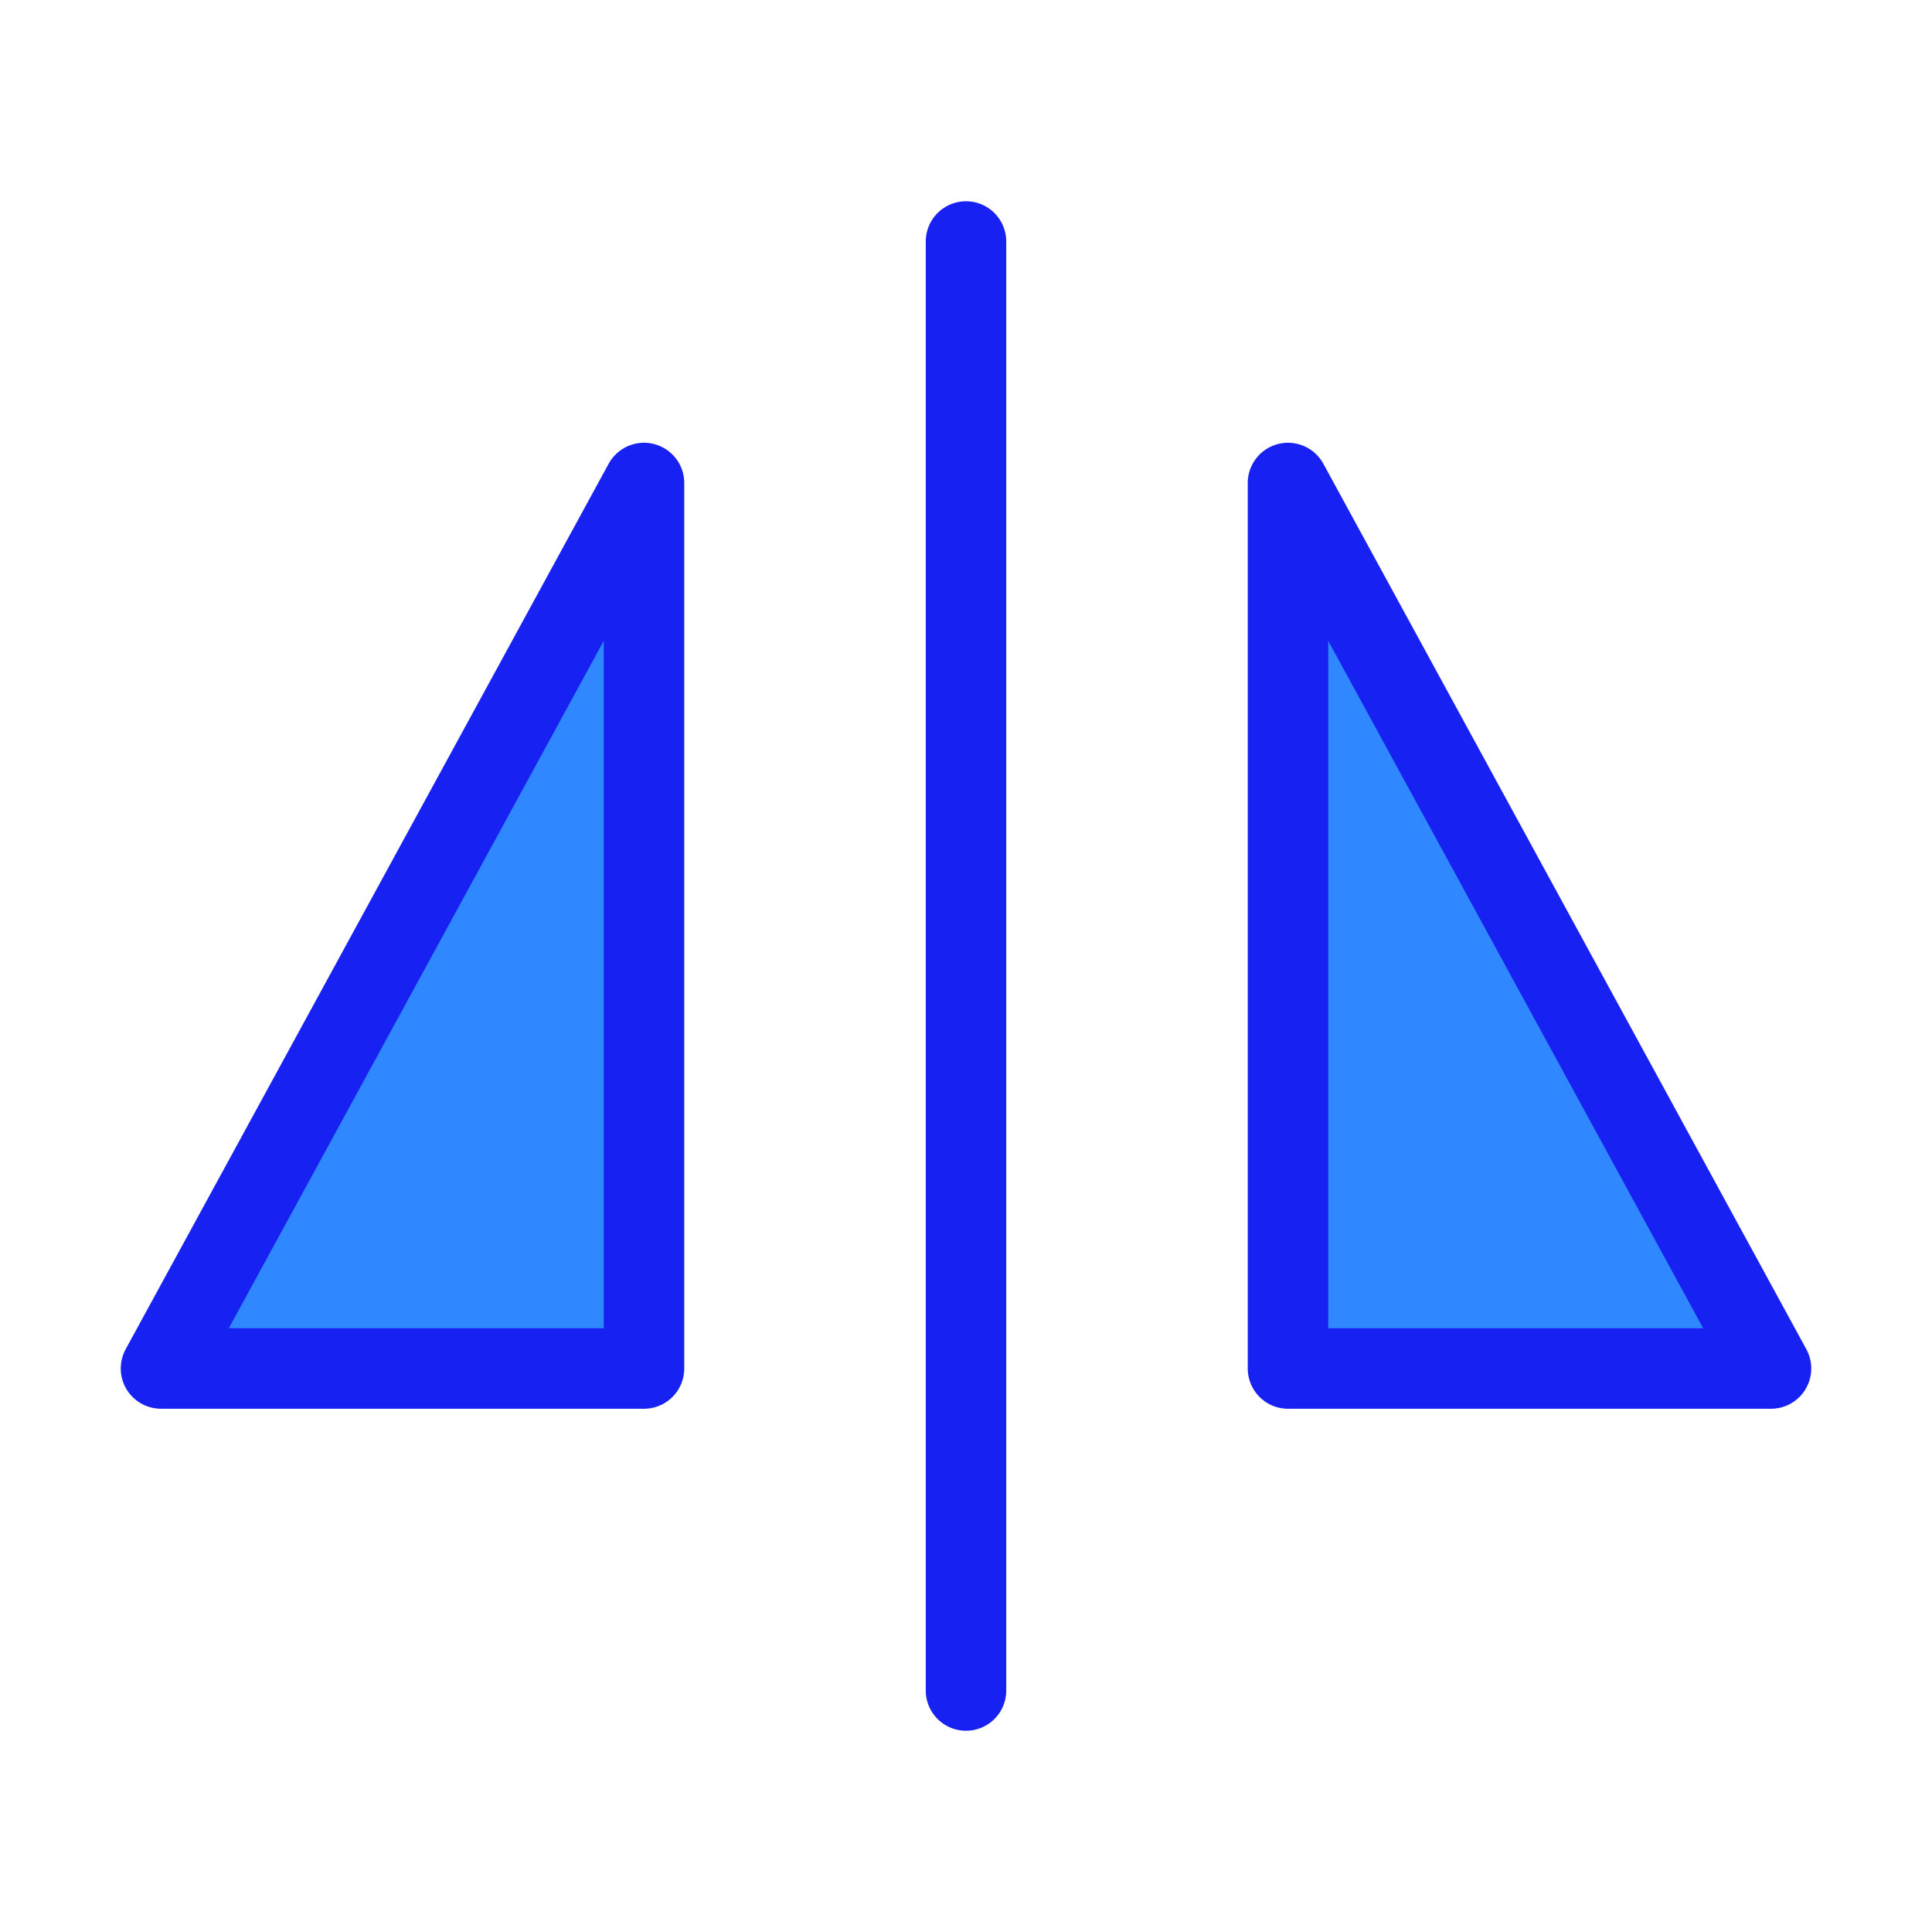 <?xml version="1.0" encoding="UTF-8"?><svg width="24" height="24" viewBox="0 0 48 48" fill="none" xmlns="http://www.w3.org/2000/svg"><path d="M24 6V42" stroke="#1721F1" stroke-width="2" stroke-linecap="round" stroke-linejoin="round"/><path d="M4 34L16 12V34H4Z" fill="#2F88FF" stroke="#1721F1" stroke-width="2" stroke-linejoin="round"/><path d="M44 34H32V12L44 34Z" fill="#2F88FF" stroke="#1721F1" stroke-width="2" stroke-linejoin="round"/></svg>